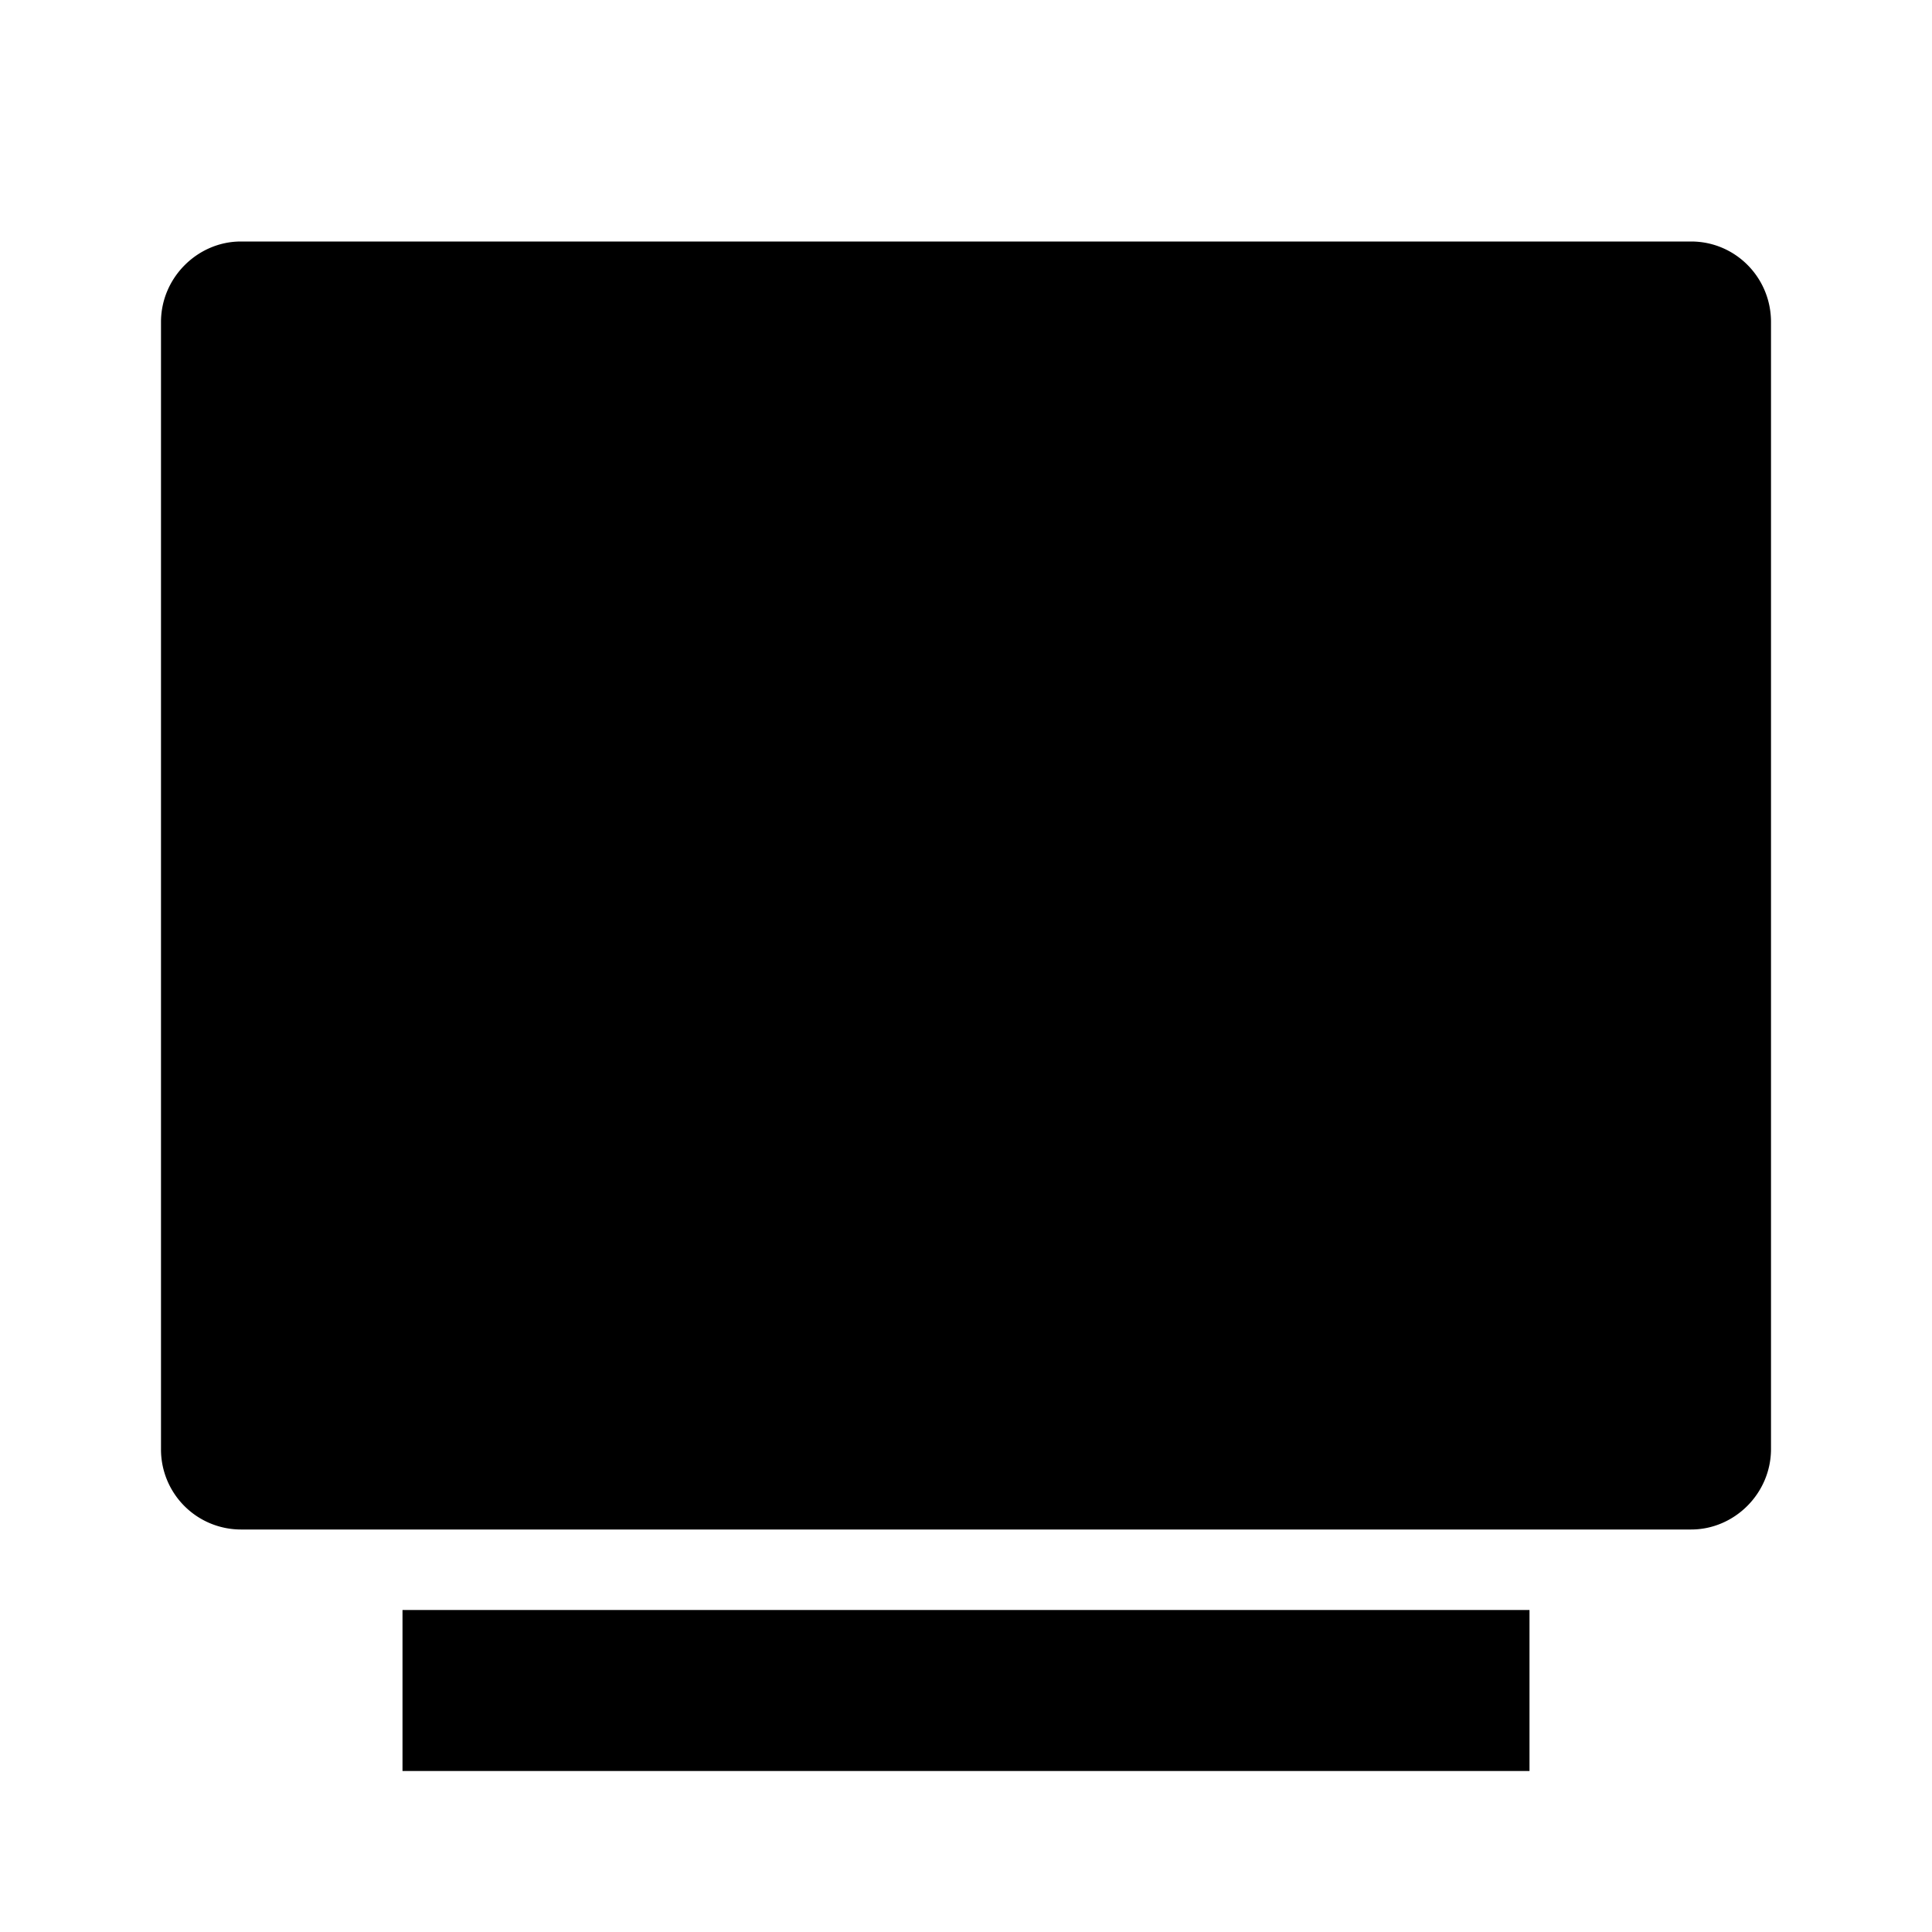 <svg xmlns="http://www.w3.org/2000/svg" width="100%" height="100%" viewBox="0 0 1200 1200"><path fill="currentColor" d="M100 200C100 172.4 122.8 150 149.6 150H1050.4C1077.8 150 1100 172.3 1100 200V900C1100 927.6 1077.3 950 1050.4 950H149.6A49.7-49.7 0 0 0 100 900V200zM250 1000H950V1100H250V1000z" /></svg>
